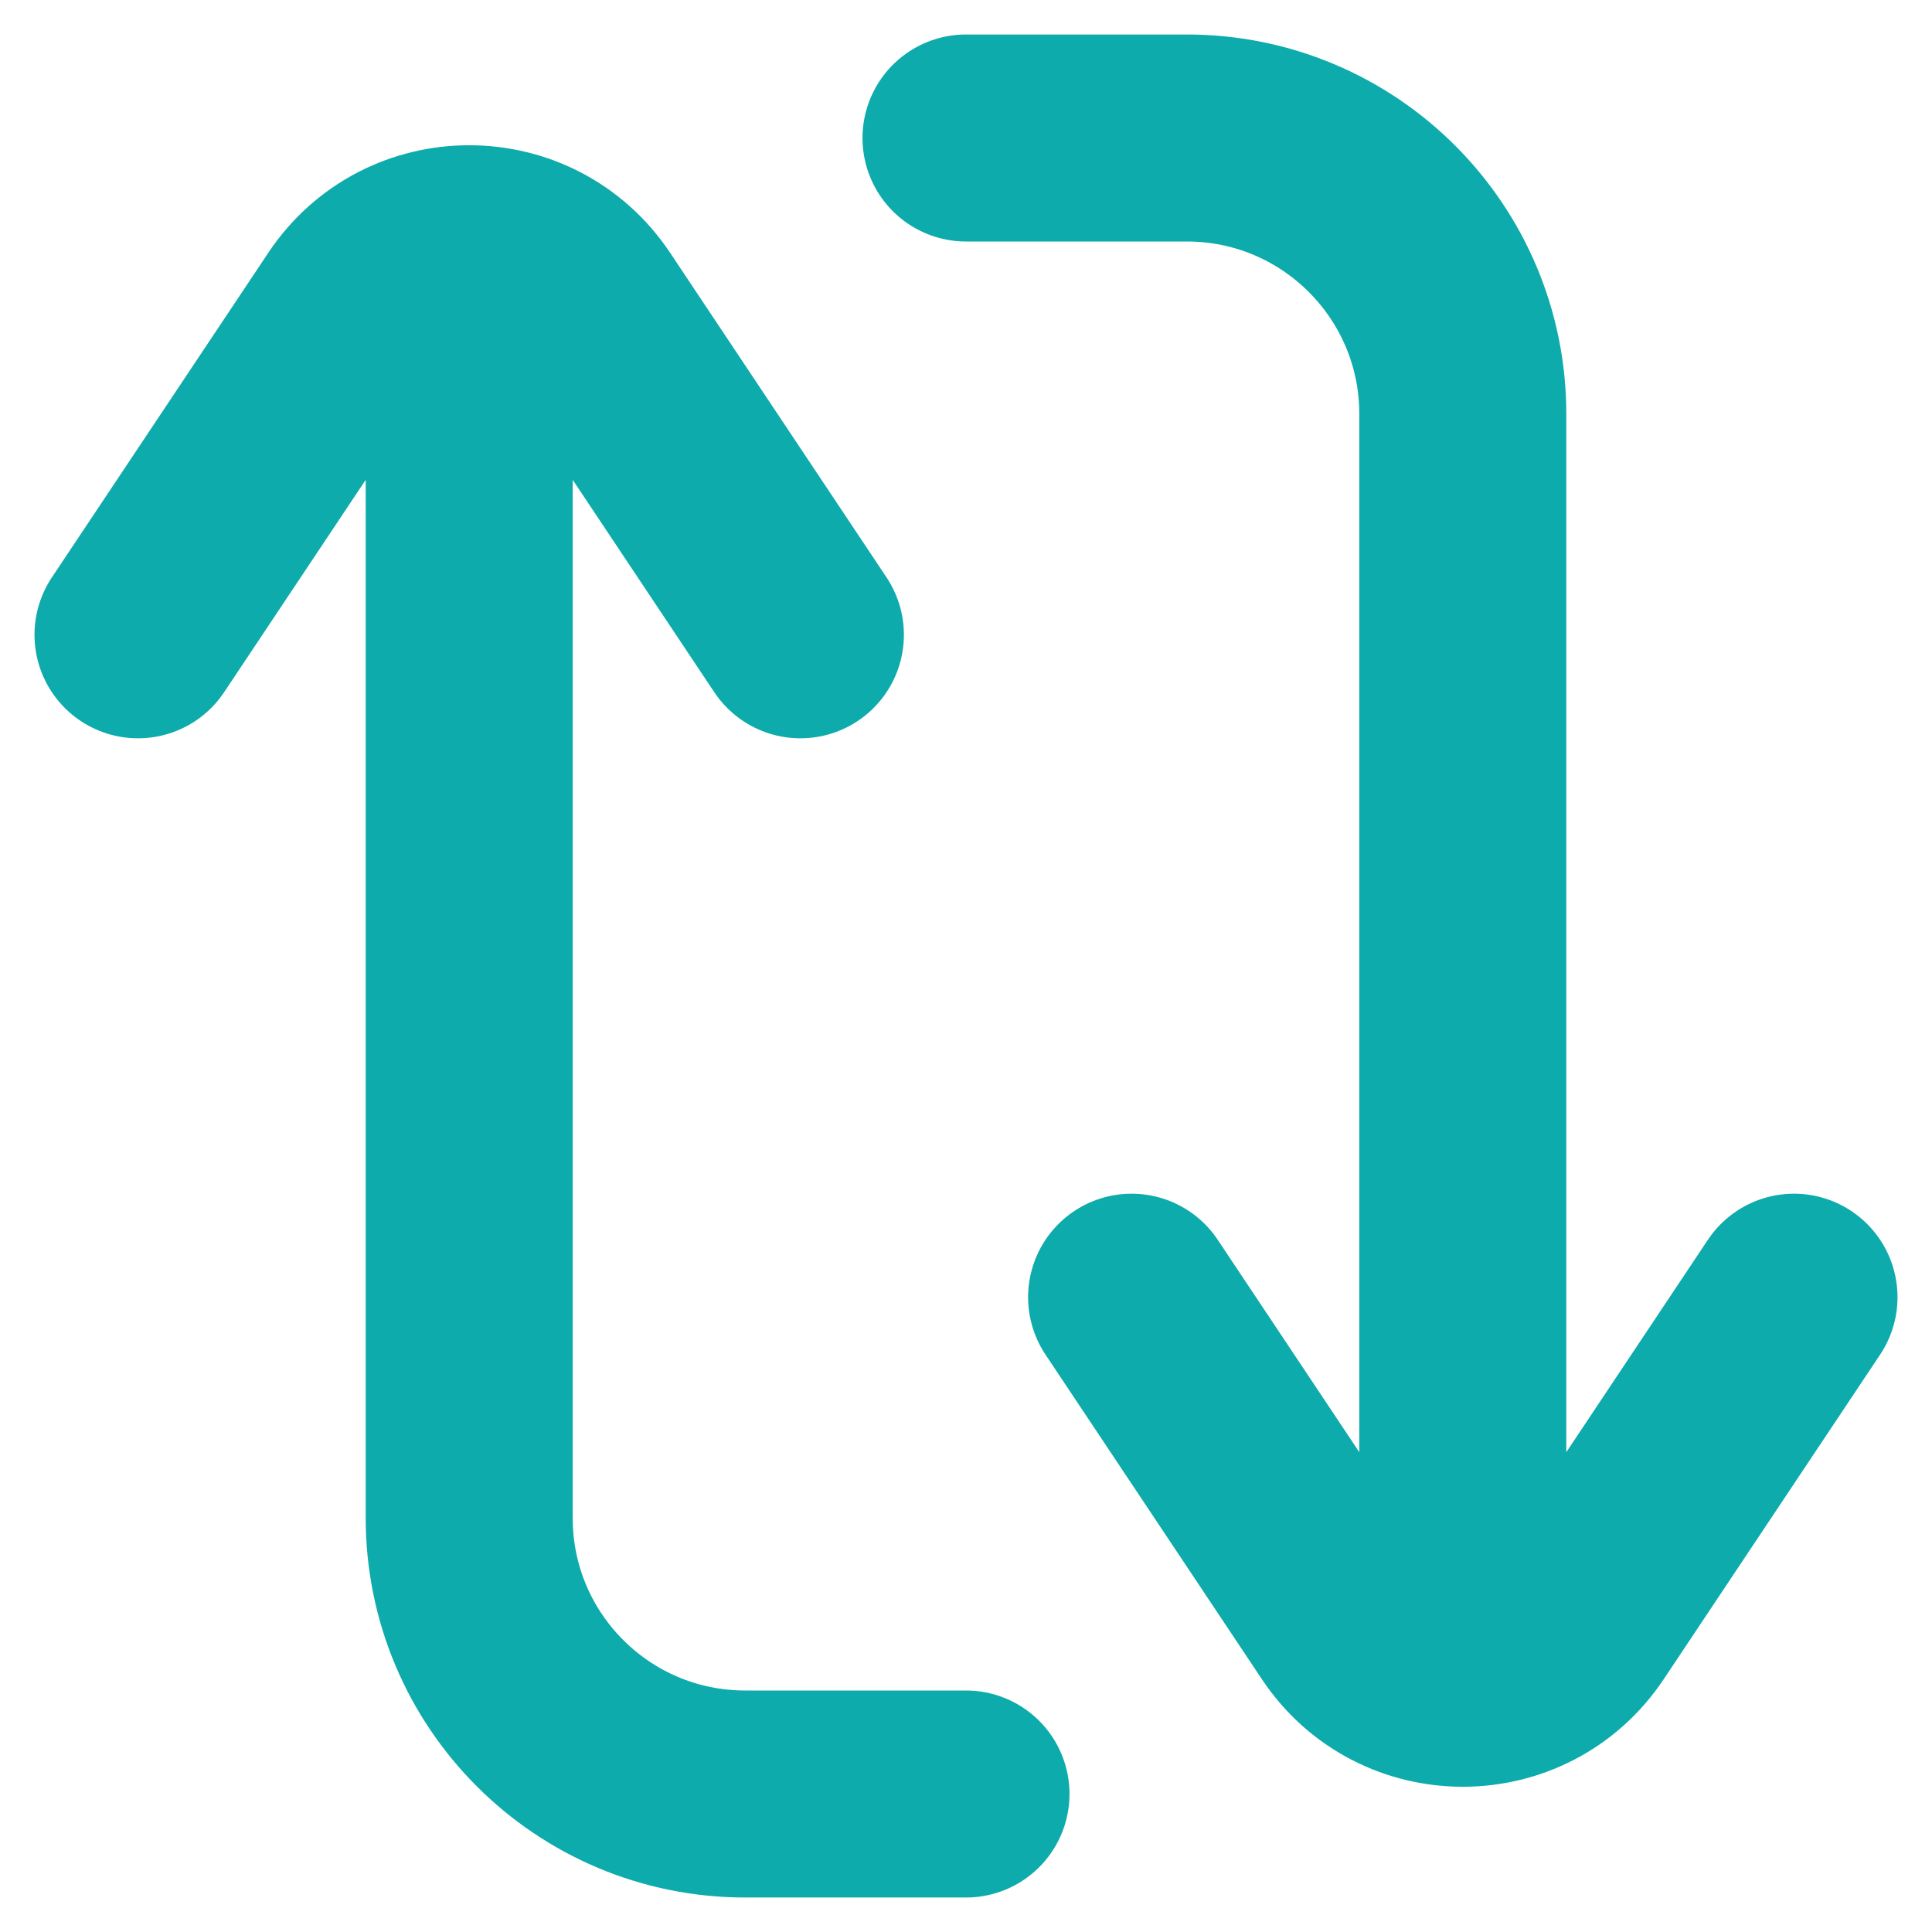 <svg width="14" height="14" viewBox="0 0 14 14" fill="none" xmlns="http://www.w3.org/2000/svg">
<path d="M10.6 11.8L10.6 3C10.6 1.895 9.705 1 8.6 1H7M8.2 9.4L9.768 11.752C10.164 12.346 11.036 12.346 11.432 11.752L13 9.4M3.4 2.2L3.4 11C3.4 12.105 4.295 13 5.4 13L7 13M5.8 4.6L4.232 2.248C3.836 1.654 2.964 1.654 2.568 2.248L1 4.6" stroke="#0DABAB" stroke-width="1.5" stroke-linecap="round"/>
</svg>
